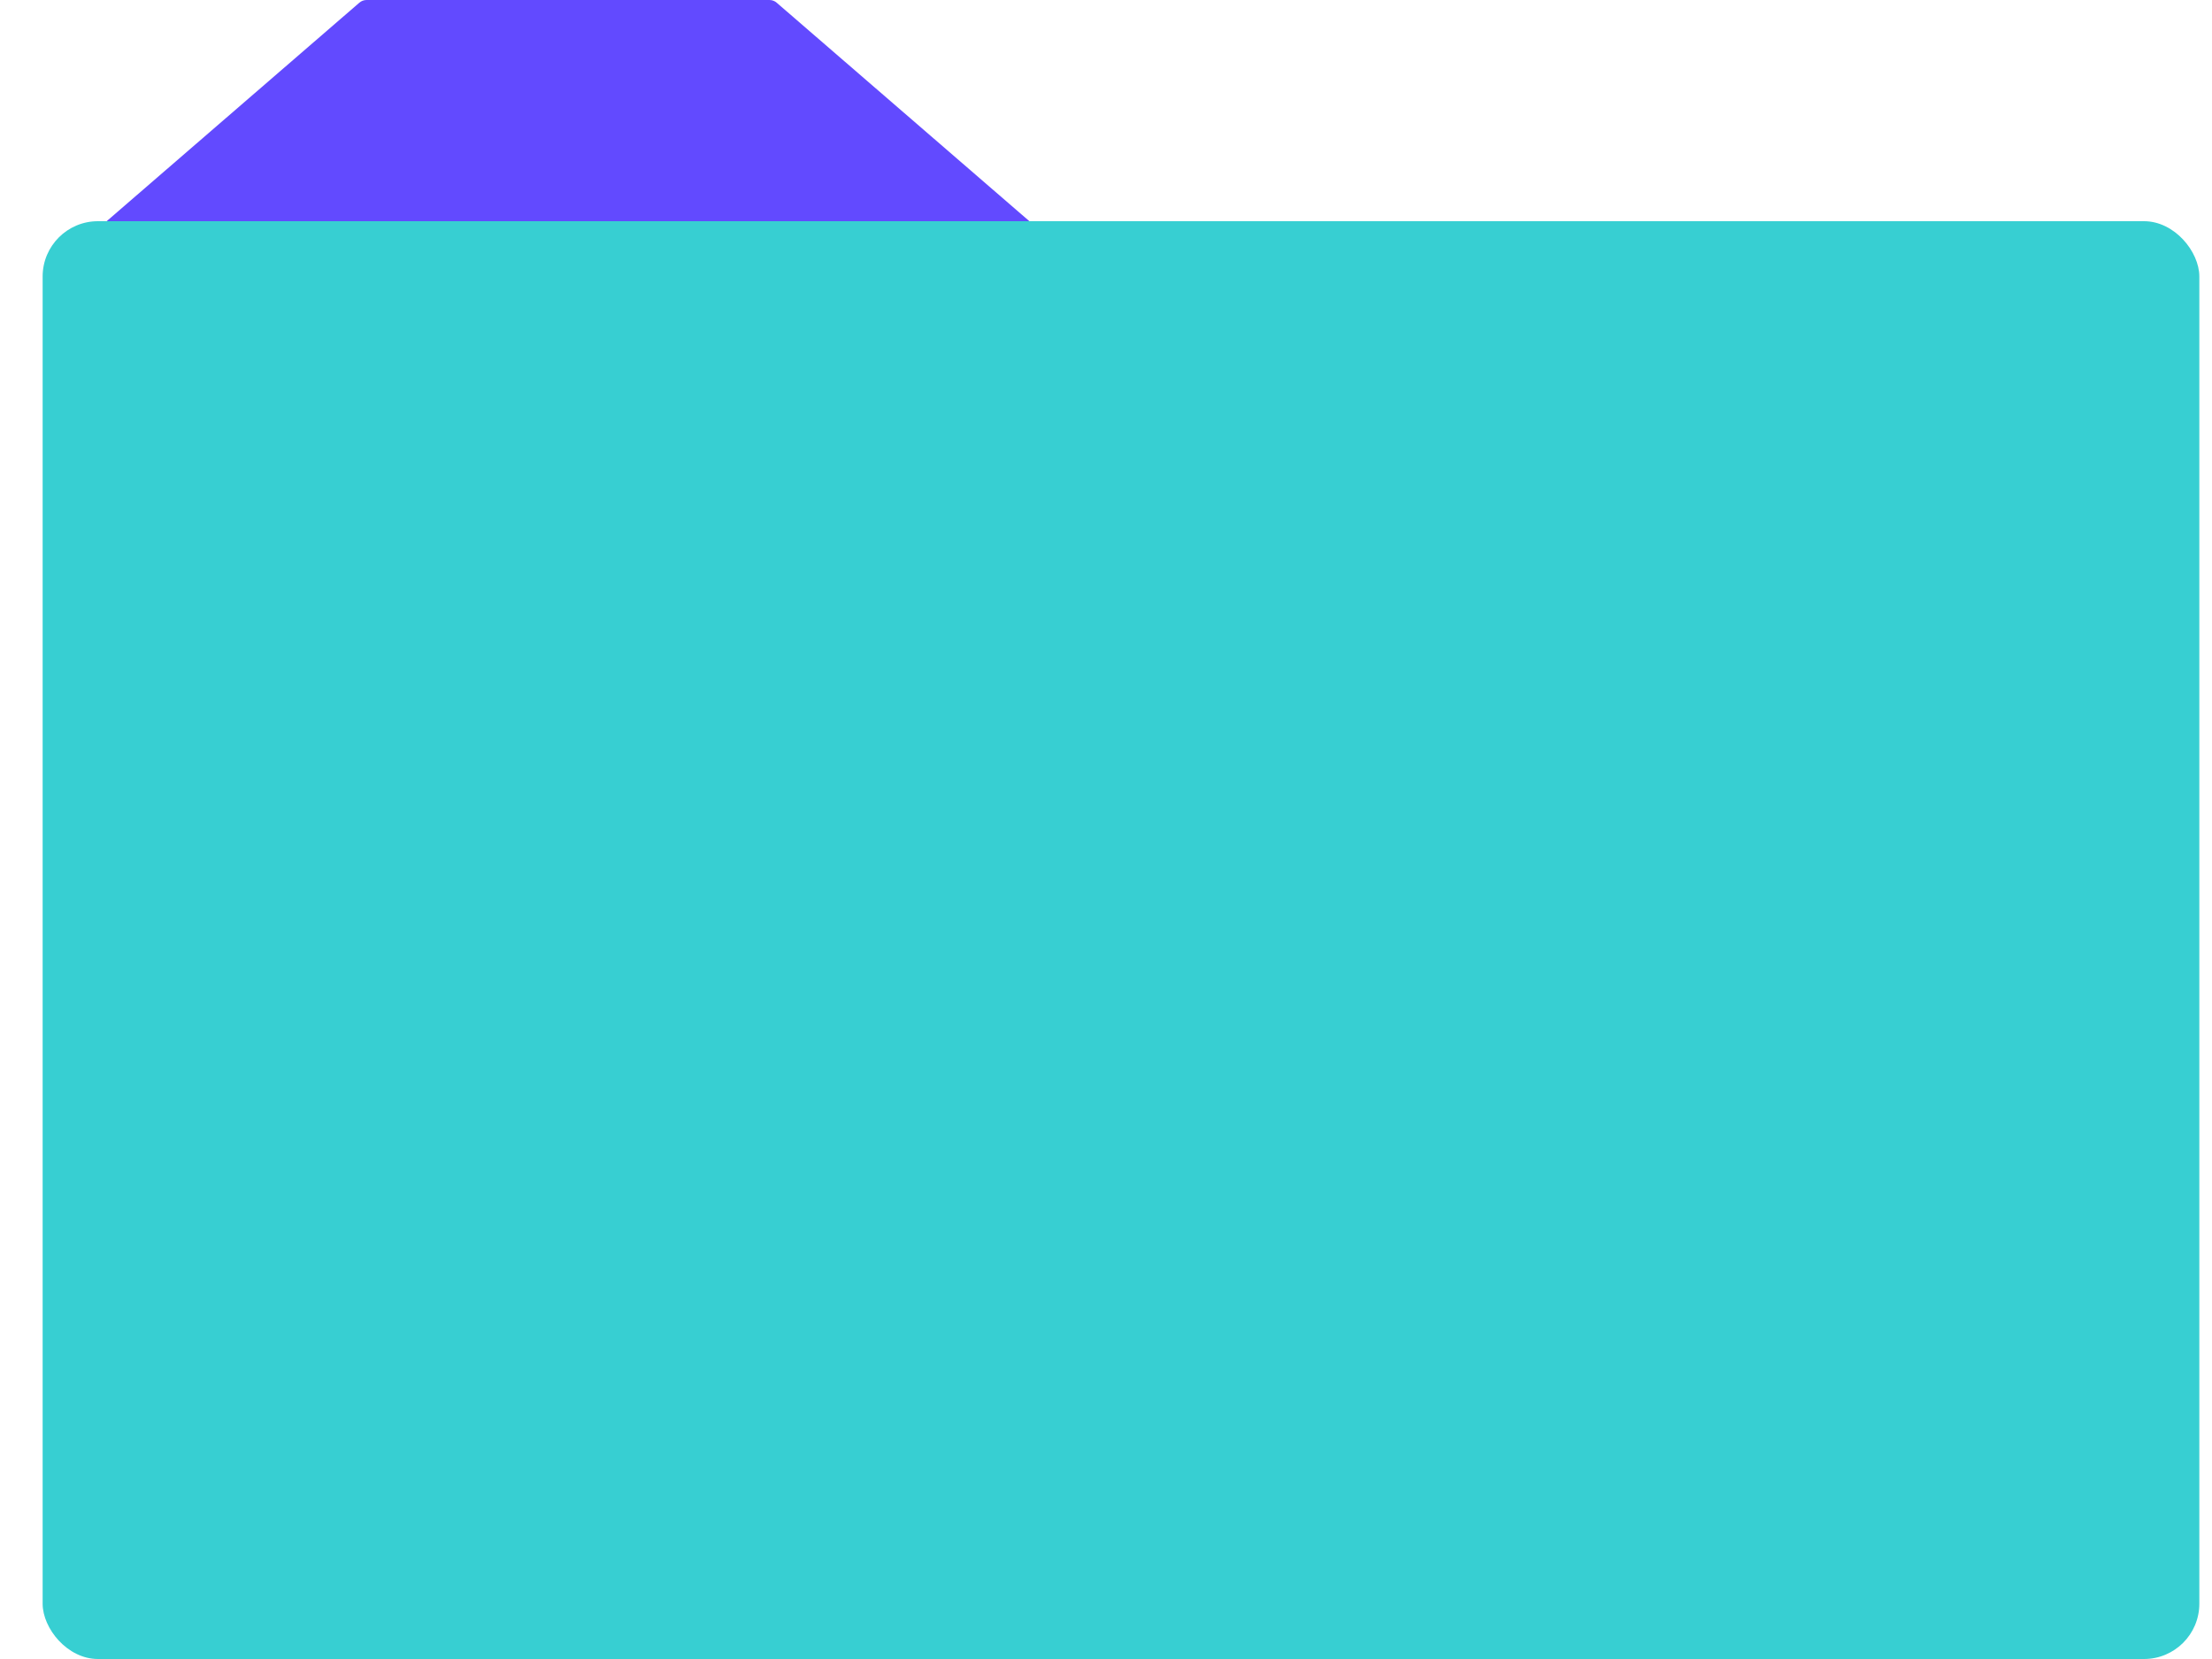 <svg width="40" height="30" viewBox="0 0 40 30" fill="none" xmlns="http://www.w3.org/2000/svg">
<path d="M6.498 0.049L1.178 4.649C1.038 4.77 1.123 5 1.309 5H19.234C19.42 5 19.505 4.77 19.365 4.649L14.045 0.049C14.009 0.017 13.962 0 13.914 0H6.629C6.581 0 6.534 0.017 6.498 0.049Z" fill="#624AFF"/>
<rect x="0.771" y="4" width="39" height="26" rx="1" fill="#37CFD2"/>
</svg>
